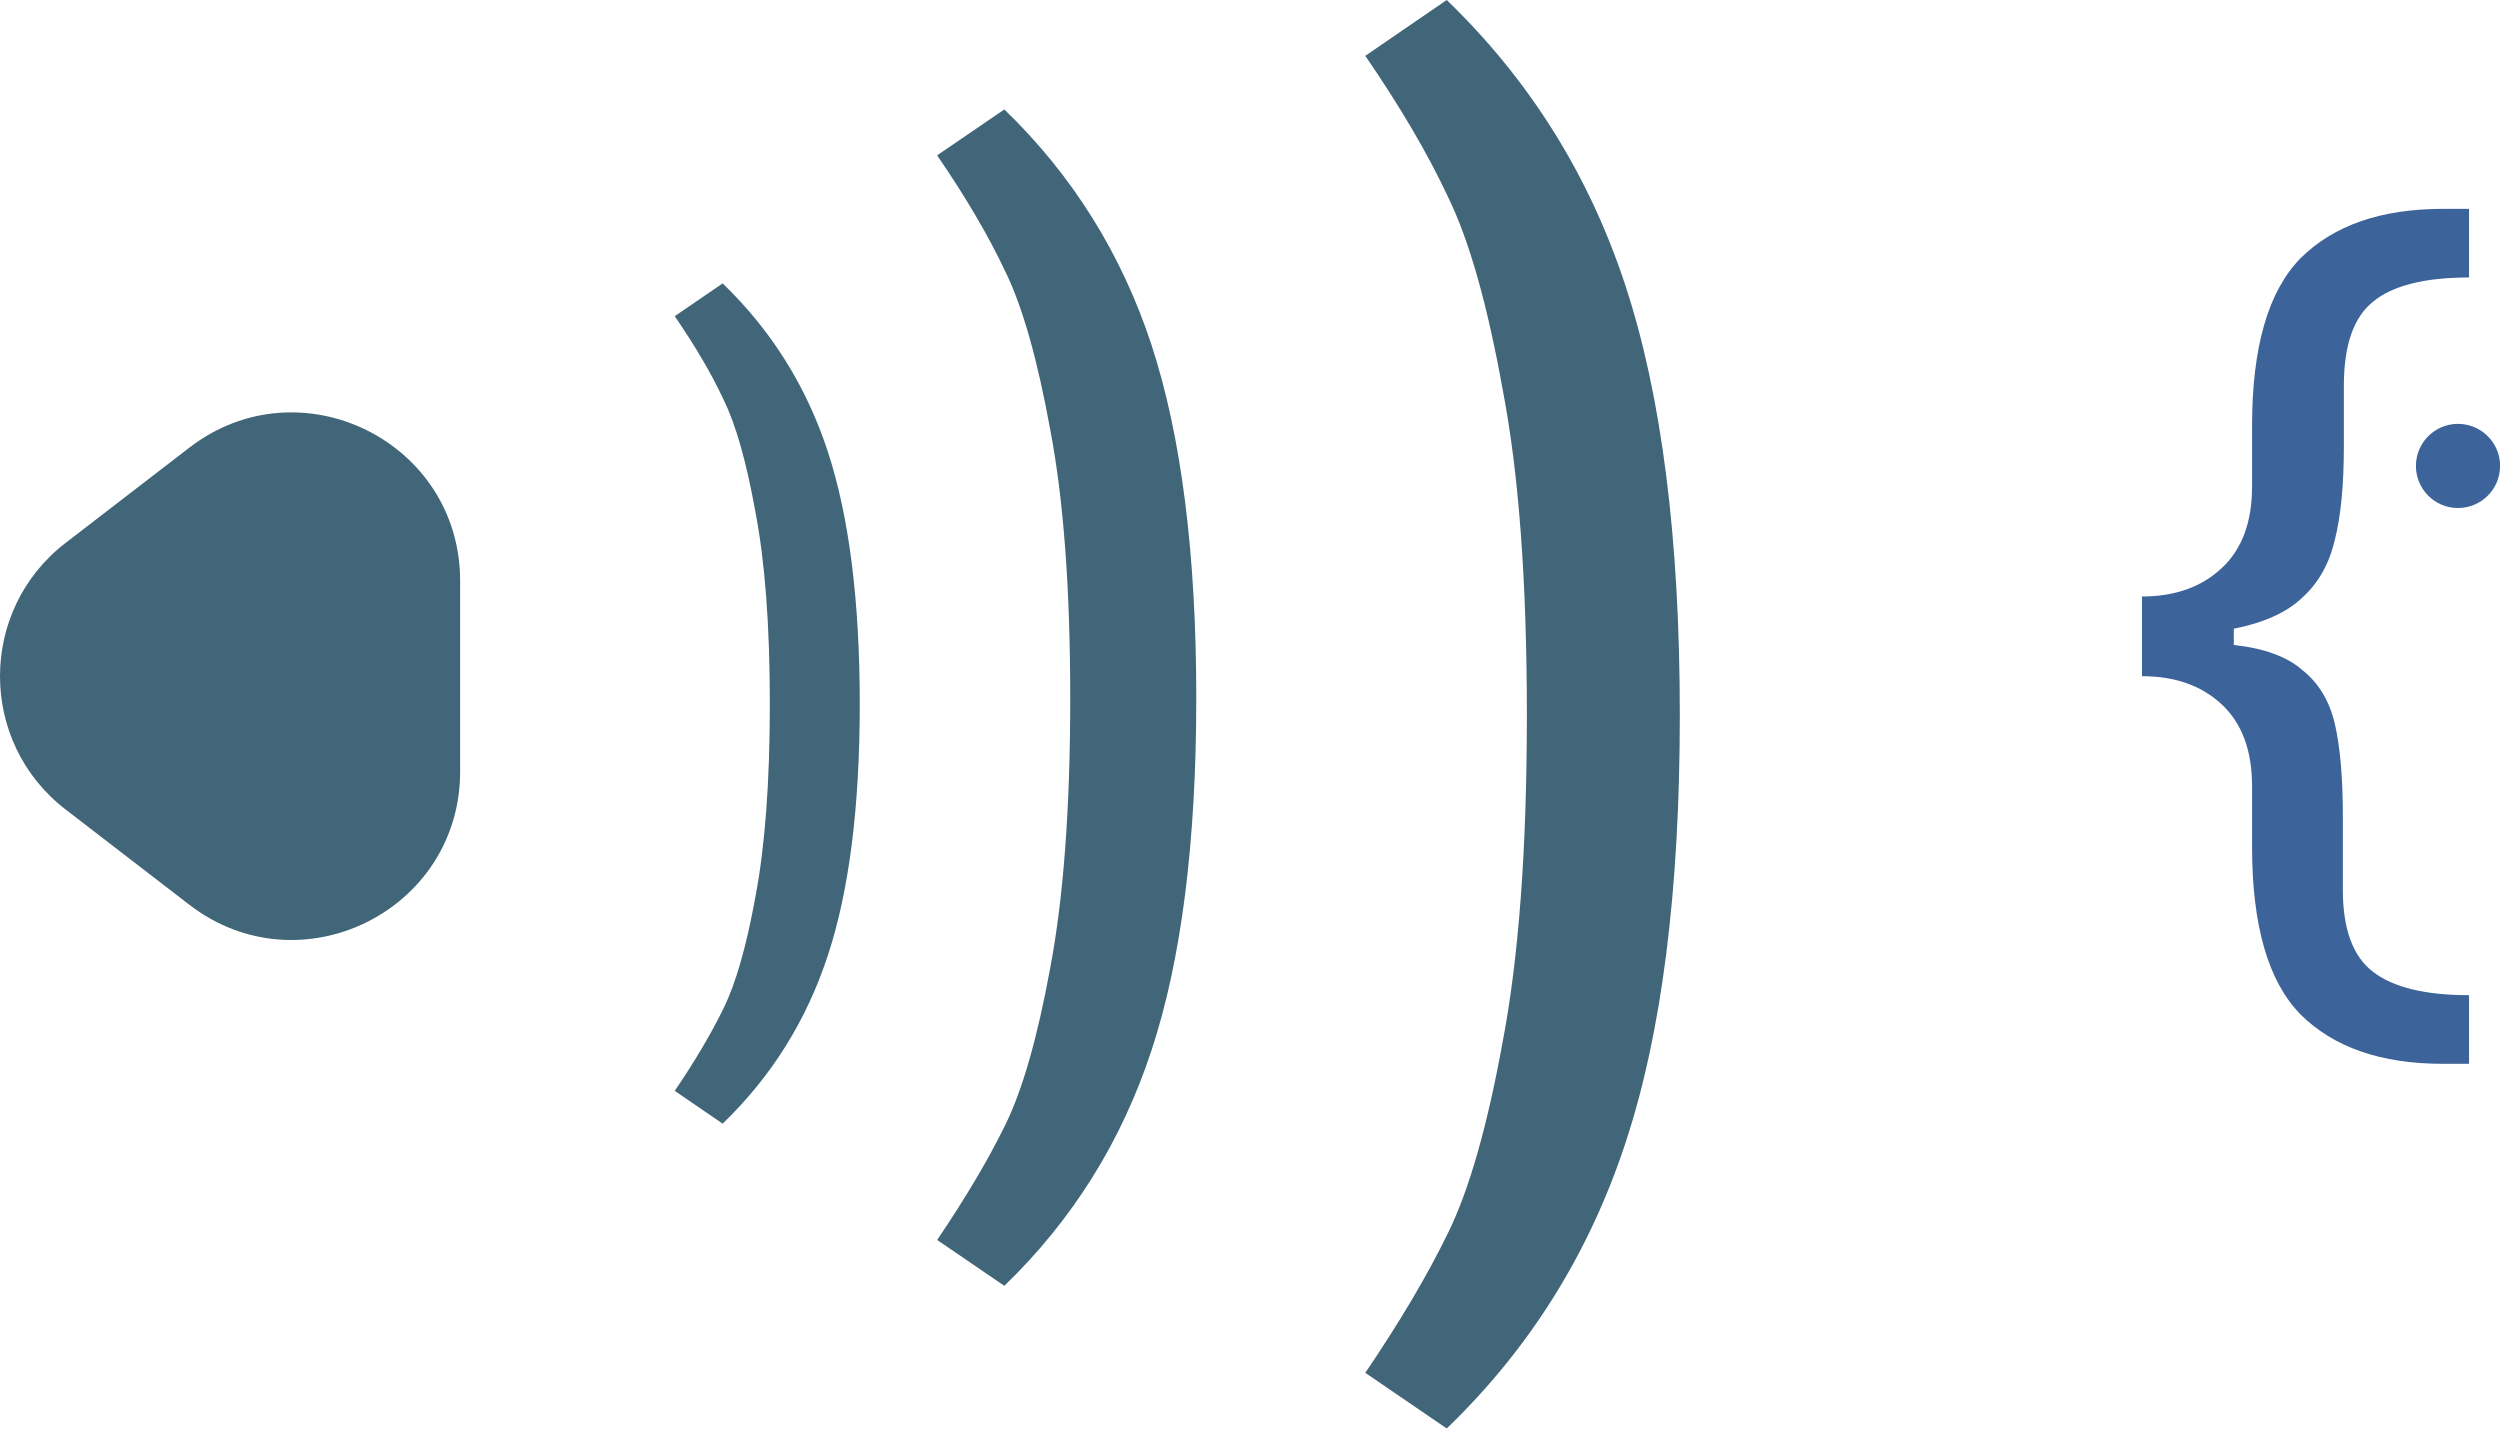 <svg width="556" height="318" viewBox="0 0 556 318" version="1.1" xmlns="http://www.w3.org/2000/svg" xmlns:xlink="http://www.w3.org/1999/xlink">
<title>voicex</title>
<desc>Created using Figma</desc>
<g id="Canvas" transform="matrix(2 0 0 2 3084 292)">
<g id="voicex">
<g id="Canvas">
<g id="voicex">
<g id=")">
<g id="Vector">
<use xlink:href="#path0_fill" transform="matrix(16 -8.55005e-23 8.55005e-23 16 -1390.18 -146)" fill="#41667A"/>
</g>
</g>
<g id=")">
<g id="Vector">
<use xlink:href="#path1_fill" transform="matrix(16 -8.55005e-23 8.55005e-23 16 -1437.79 -133.831)" fill="#41667A"/>
</g>
</g>
<g id=")">
<g id="Vector">
<use xlink:href="#path2_fill" transform="matrix(16 -8.55005e-23 8.55005e-23 16 -1466.97 -114.488)" fill="#41667A"/>
</g>
</g>
<g id="Group">
<g id="{">
<g id="Vector">
<use xlink:href="#path3_fill" transform="matrix(16 0 0 16 -1303.81 -122.775)" fill="#3C649A"/>
</g>
</g>
<g id="Ellipse">
<g id="Vector">
<use xlink:href="#path4_fill" transform="matrix(16 0 0 16 -1273.35 -98.867)" fill="#3C649A"/>
</g>
</g>
</g>
<g id="Polygon">
<g id="Vector">
<use xlink:href="#path5_fill" transform="matrix(8.88179e-16 -16 16 8.88179e-16 -1542 -41.471)" fill="#41667A"/>
</g>
</g>
</g>
</g>
</g>
</g>
<defs>
<path id="path0_fill" d="M 1.123 4.969C 1.123 5.897 1.067 6.655 0.954 7.245C 0.848 7.828 0.722 8.269 0.576 8.567C 0.431 8.865 0.239 9.189 -5.57515e-09 9.541L 0.566 9.928C 1.143 9.372 1.557 8.709 1.809 7.941C 2.061 7.179 2.186 6.188 2.186 4.969C 2.186 3.75 2.061 2.756 1.809 1.988C 1.557 1.219 1.143 0.557 0.566 -2.00706e-08L -5.57515e-09 0.388C 0.245 0.745 0.437 1.073 0.576 1.371C 0.722 1.67 0.848 2.114 0.954 2.703C 1.067 3.286 1.123 4.042 1.123 4.969Z"/>
<path id="path1_fill" d="M 0.925 4.092C 0.925 4.856 0.878 5.481 0.786 5.966C 0.698 6.447 0.595 6.809 0.475 7.055C 0.355 7.3 0.196 7.568 -7.66584e-09 7.857L 0.467 8.176C 0.941 7.718 1.282 7.172 1.49 6.539C 1.697 5.912 1.801 5.096 1.801 4.092C 1.801 3.088 1.697 2.27 1.49 1.637C 1.282 1.004 0.941 0.458 0.467 4.90614e-08L -7.66584e-09 0.319C 0.202 0.614 0.36 0.884 0.475 1.129C 0.595 1.375 0.698 1.741 0.786 2.226C 0.878 2.706 0.925 3.328 0.925 4.092Z"/>
<path id="path2_fill" d="M 0.661 2.923C 0.661 3.469 0.627 3.915 0.561 4.262C 0.499 4.605 0.425 4.864 0.339 5.039C 0.253 5.215 0.14 5.406 6.96894e-09 5.612L 0.333 5.84C 0.672 5.513 0.916 5.123 1.064 4.671C 1.212 4.223 1.286 3.64 1.286 2.923C 1.286 2.206 1.212 1.621 1.064 1.169C 0.916 0.717 0.672 0.327 0.333 -4.46012e-08L 6.96894e-09 0.228C 0.144 0.438 0.257 0.631 0.339 0.807C 0.425 0.982 0.499 1.243 0.561 1.59C 0.627 1.933 0.661 2.377 0.661 2.923Z"/>
<path id="path3_fill" d="M 2.091 5.942C 1.66 5.942 1.331 5.827 1.101 5.598C 0.877 5.369 0.765 4.981 0.765 4.434L 0.765 4.013C 0.765 3.765 0.695 3.575 0.554 3.444C 0.414 3.313 0.229 3.248 1.0314e-08 3.248L 1.0314e-08 2.694C 0.229 2.694 0.414 2.628 0.554 2.497C 0.695 2.366 0.765 2.177 0.765 1.929L 0.765 1.508C 0.765 0.961 0.877 0.573 1.101 0.344C 1.331 0.115 1.66 3.34509e-09 2.091 3.34509e-09L 2.273 3.34509e-09L 2.273 0.477C 1.964 0.477 1.742 0.533 1.606 0.645C 1.471 0.753 1.403 0.947 1.403 1.228L 1.403 1.649C 1.403 1.92 1.382 2.137 1.34 2.301C 1.302 2.465 1.228 2.598 1.115 2.701C 1.008 2.804 0.849 2.876 0.638 2.918L 0.638 3.031C 0.849 3.054 1.008 3.112 1.115 3.206C 1.228 3.295 1.302 3.419 1.34 3.578C 1.377 3.737 1.396 3.952 1.396 4.223L 1.396 4.735C 1.396 5.006 1.466 5.196 1.606 5.303C 1.747 5.411 1.969 5.465 2.273 5.465L 2.273 5.942L 2.091 5.942Z"/>
<path id="path4_fill" d="M 0.585 0.292C 0.585 0.454 0.454 0.585 0.292 0.585C 0.131 0.585 0 0.454 0 0.292C 0 0.131 0.131 0 0.292 0C 0.454 0 0.585 0.131 0.585 0.292Z"/>
<path id="path5_fill" d="M 0.907 0.456C 1.375 -0.152 2.292 -0.152 2.76 0.456L 3.422 1.316C 4.014 2.085 3.466 3.198 2.496 3.198L 1.171 3.198C 0.201 3.198 -0.347 2.085 0.245 1.316L 0.907 0.456Z"/>
</defs>
</svg>
